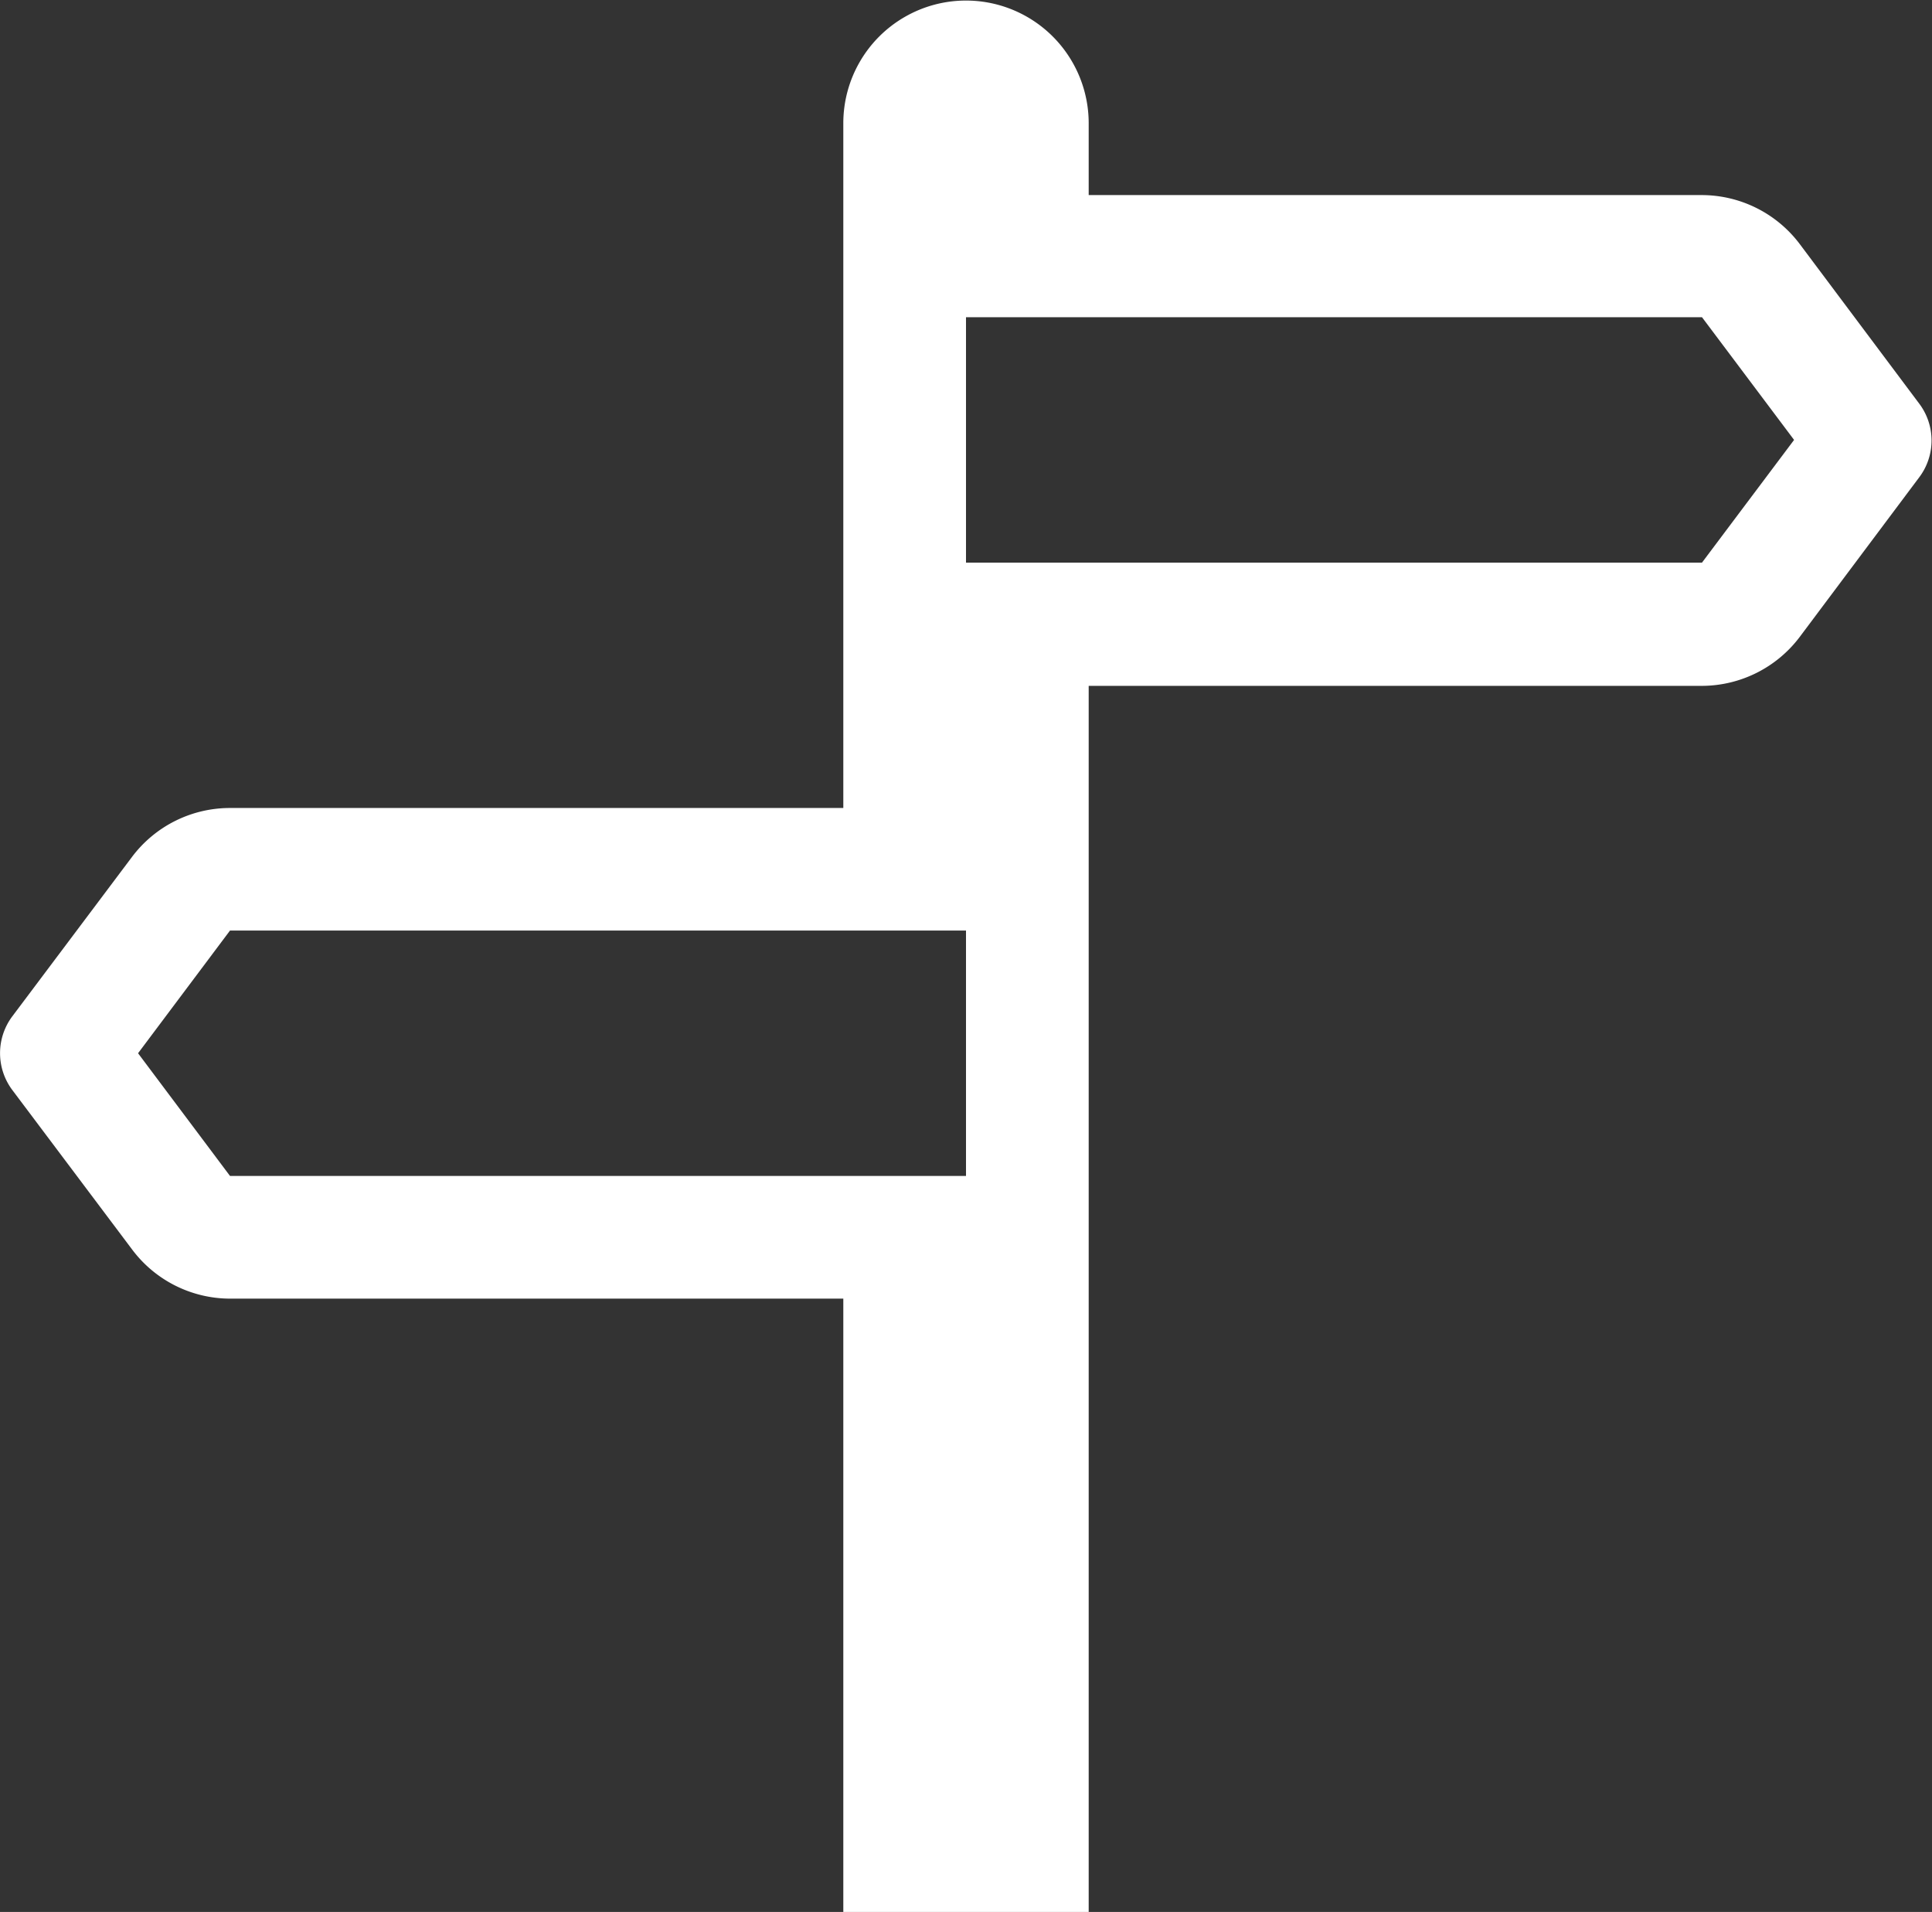 <svg xmlns="http://www.w3.org/2000/svg" viewBox="0 0 138.26 136.82"><rect x="0" y="0" width="138.26" height="136.82" fill="#333333" stroke="none"/><defs><style>.cls-1{fill:#fff;}</style></defs><g id="Layer_2" data-name="Layer 2"><g id="Layer_1-2" data-name="Layer 1"><path class="cls-1" d="M60.35,57.82v-49a8.78,8.78,0,0,1,17.56,0v5.14H121.8a8.79,8.79,0,0,1,7,3.51l8.55,11.42a4.38,4.38,0,0,1,0,5.26l-8.55,11.42a8.79,8.79,0,0,1-7,3.51H77.91v87.78H60.35V92.93H16.46a8.77,8.77,0,0,1-7-3.51L.88,78a4.4,4.4,0,0,1,0-5.27L9.44,61.33a8.77,8.77,0,0,1,7-3.51Zm8.78,26.33V66.59H16.46L9.88,75.37l6.58,8.78Zm0-43.89H121.8l6.59-8.78L121.8,22.7H69.13Z"/></g></g></svg>